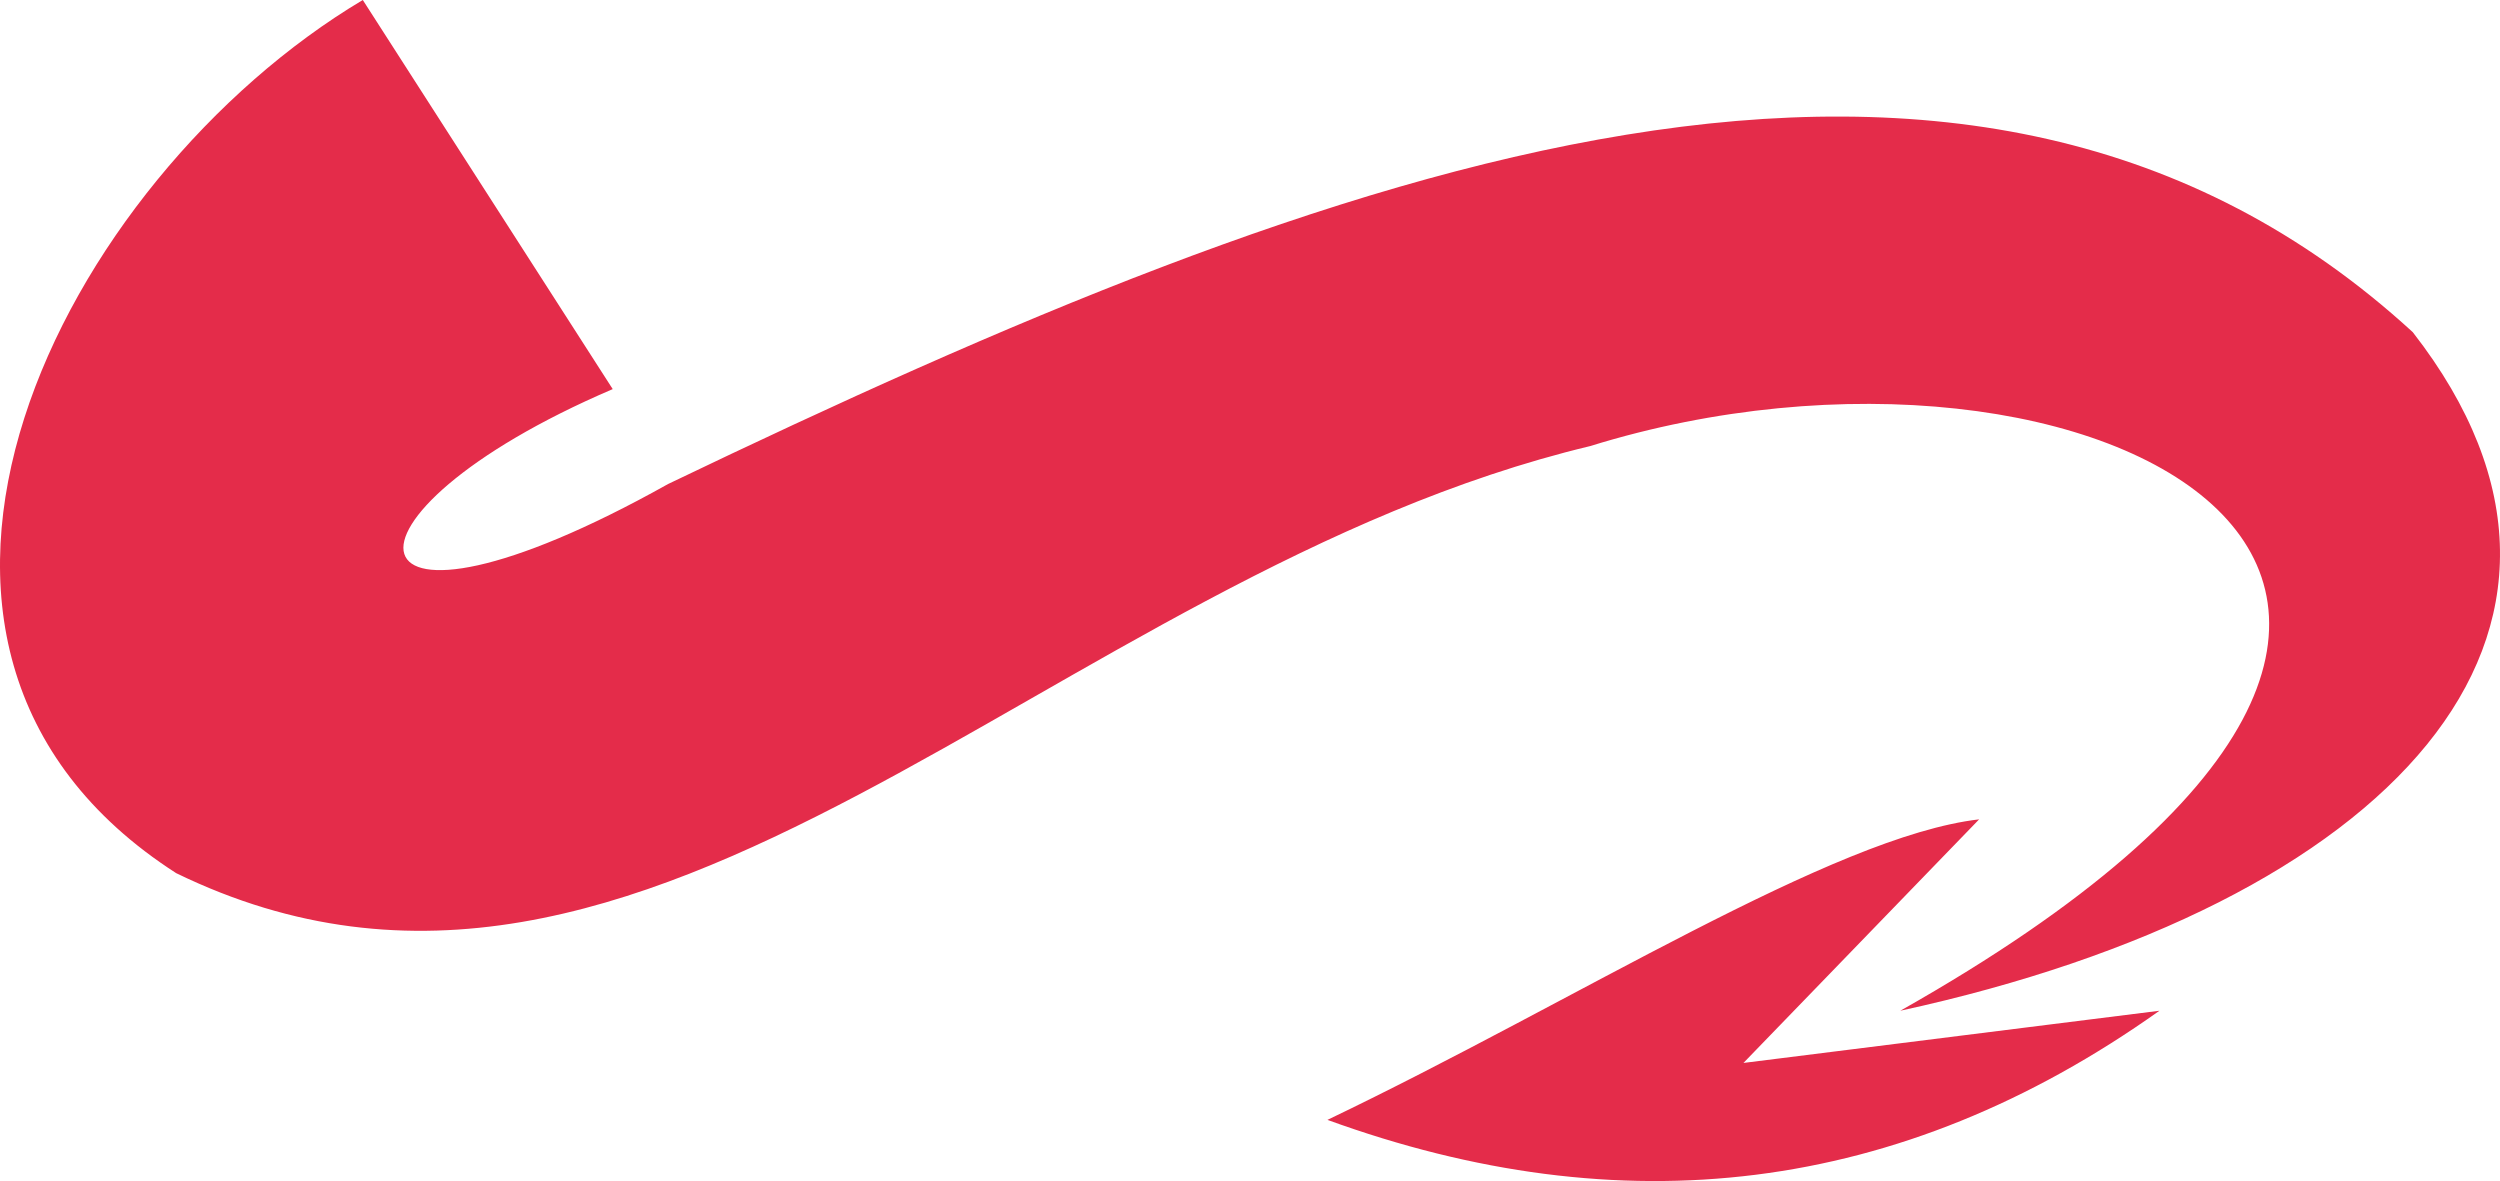 <svg version="1.1" id="图层_1" x="0px" y="0px" width="157.097px" height="74.216px" viewBox="0 0 157.097 74.216" enable-background="new 0 0 157.097 74.216" xml:space="preserve" xmlns="http://www.w3.org/2000/svg" xmlns:xlink="http://www.w3.org/1999/xlink" xmlns:xml="http://www.w3.org/XML/1998/namespace">
  <path fill="#E42C4A" d="M124.366,51.487l-14.81,15.307l26.141-3.28c-16.379,11.638-33.847,13.559-52.282,6.858
	C99.12,62.852,115.2,52.552,124.366,51.487z M11.07,54.867C40.888,69.378,65.936,36.18,99.93,28.03
	c31.409-9.741,67.192,8.548,19.482,35.484c30.614-6.66,46.915-23.756,32.204-42.641c-27.85-25.532-67.391-10.735-109.634,9.542
	c-20.774,11.629-22.265,2.087-3.479-5.964L22.798,0C3.977,11.216-11.195,40.554,11.07,54.867z" class="color c1"/>
</svg>